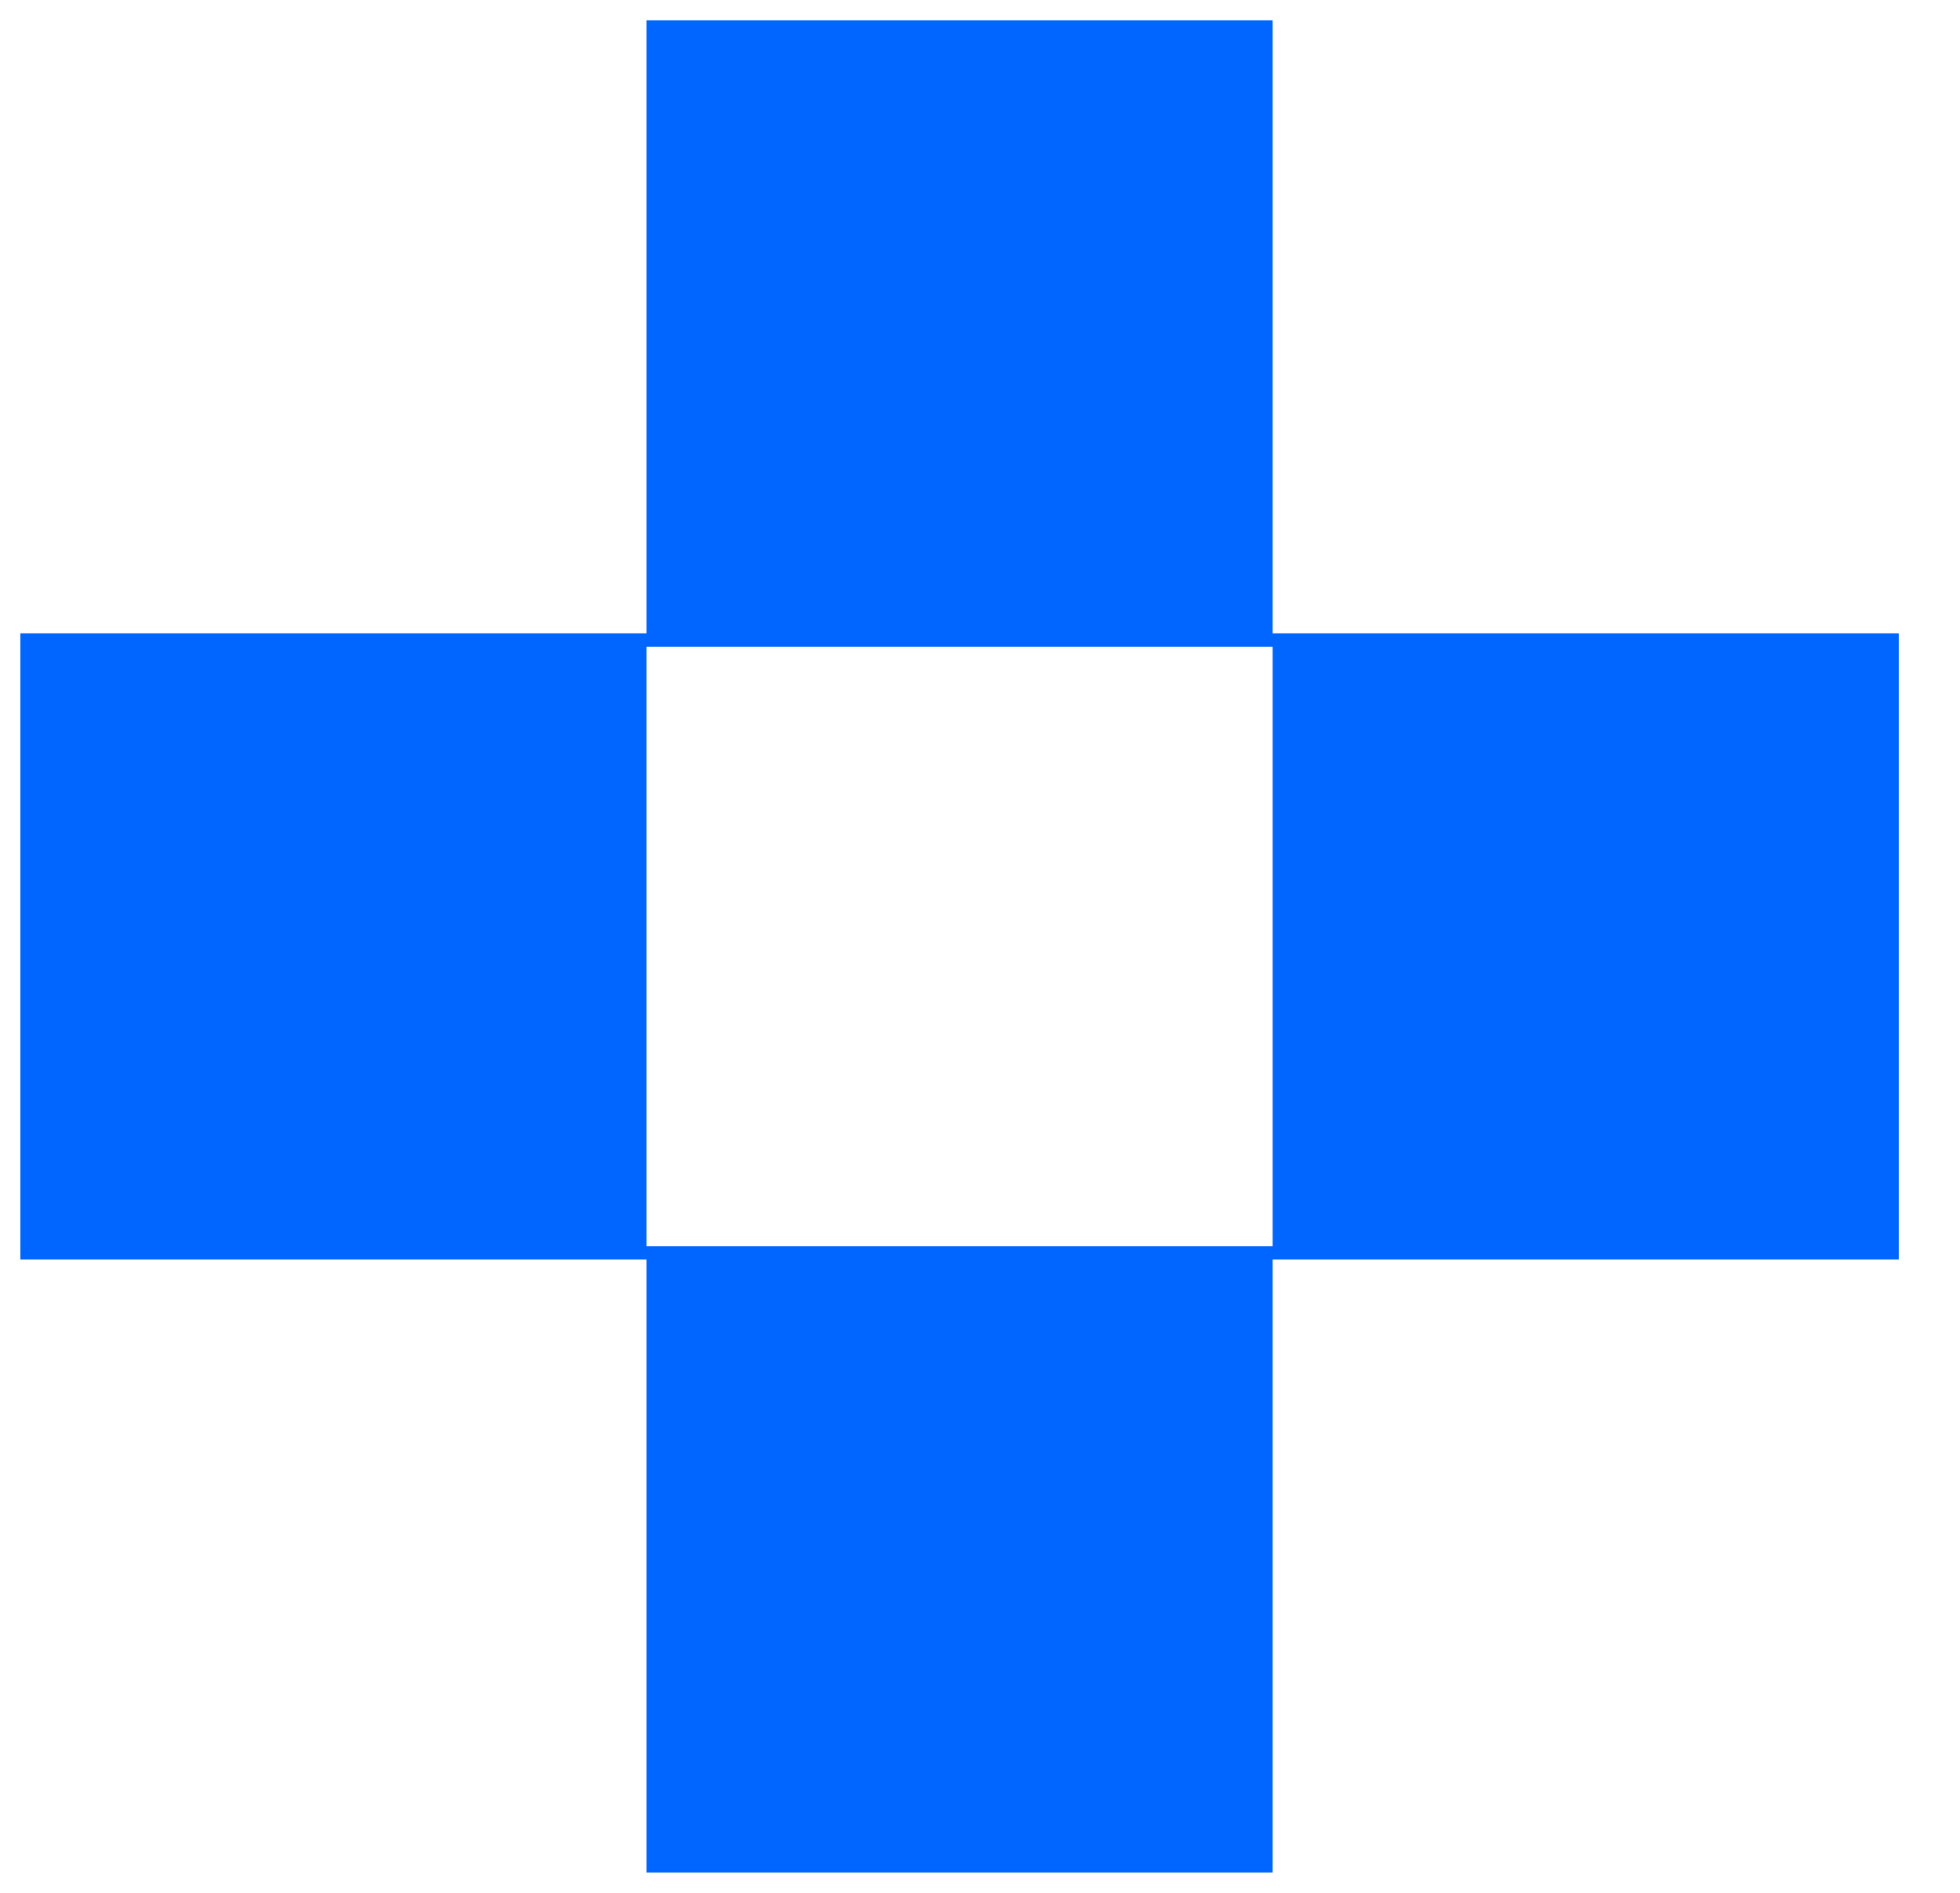 <svg width="29" height="28" viewBox="0 0 29 28" fill="none" xmlns="http://www.w3.org/2000/svg">
<path d="M18.83 9.368V0.301H9.565V9.368H0.301V18.632H9.565V27.699H18.83V18.632H28.094V9.368H18.83ZM18.83 18.435H9.565V9.567H18.83V18.435Z" fill="#0166FF"/>
</svg>
